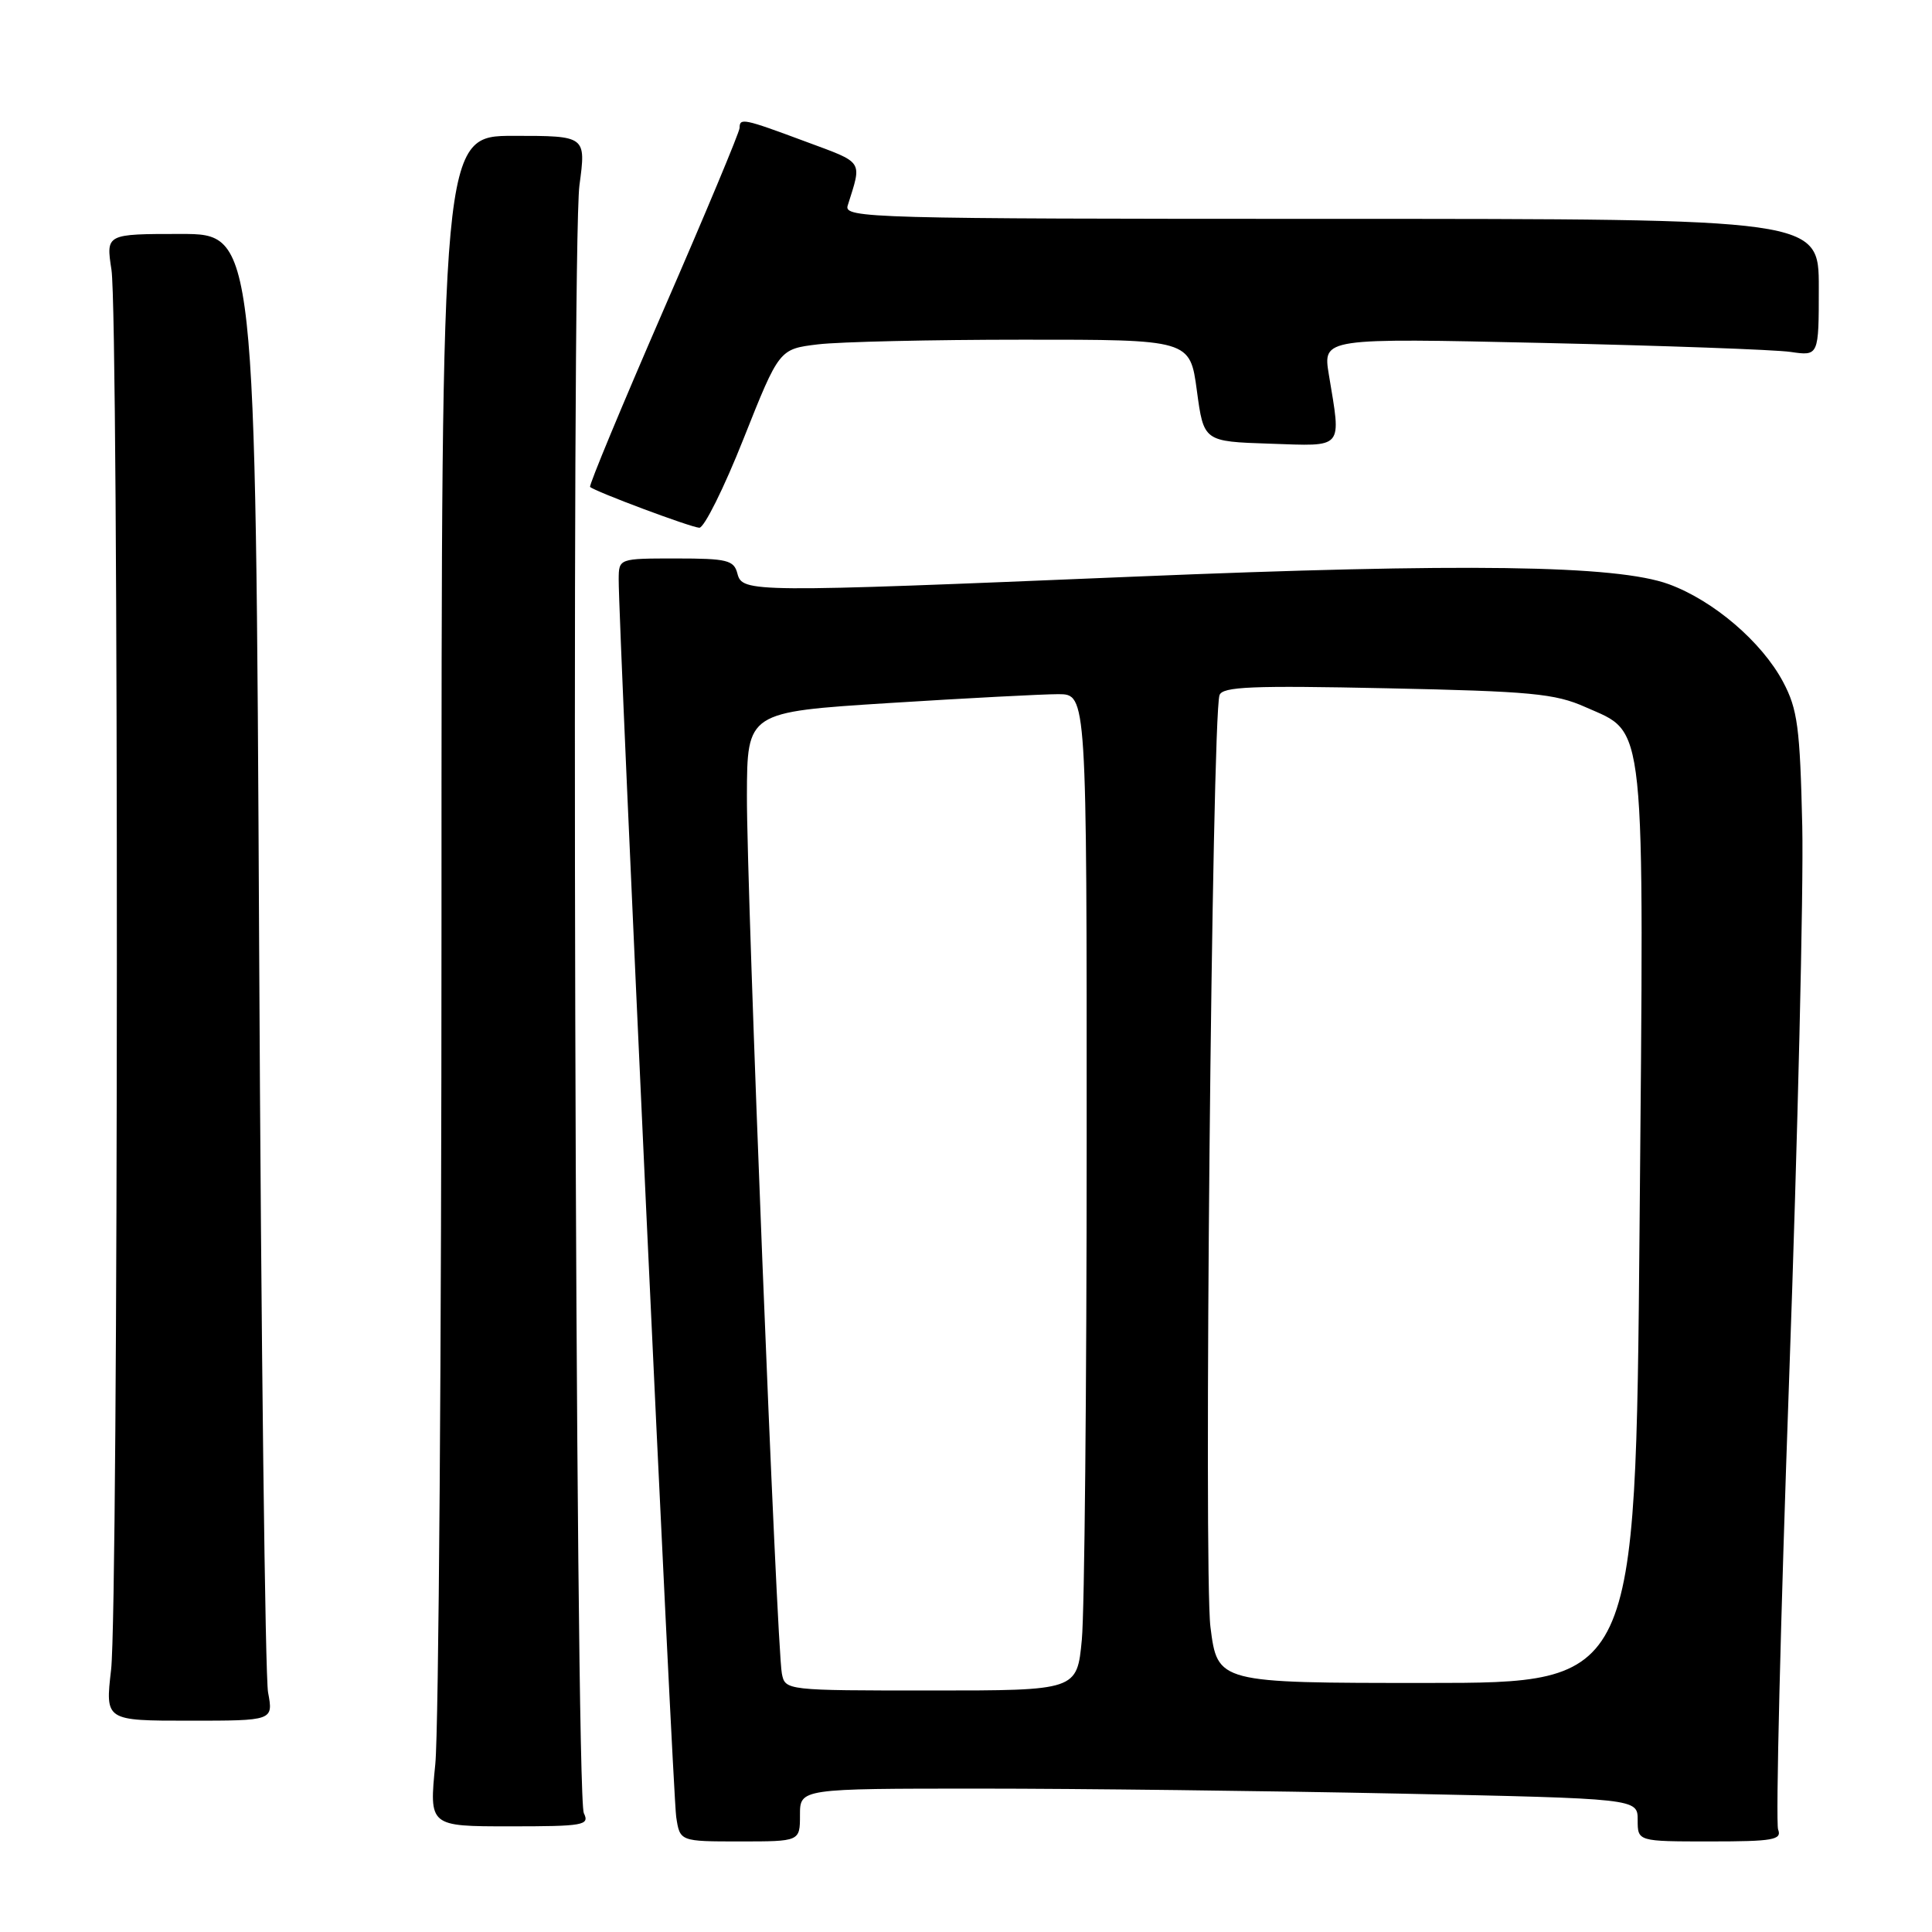 <?xml version="1.0" encoding="UTF-8" standalone="no"?>
<!DOCTYPE svg PUBLIC "-//W3C//DTD SVG 1.1//EN" "http://www.w3.org/Graphics/SVG/1.1/DTD/svg11.dtd" >
<svg xmlns="http://www.w3.org/2000/svg" xmlns:xlink="http://www.w3.org/1999/xlink" version="1.1" viewBox="0 0 256 256">
 <g >
 <path fill="currentColor"
d=" M 106.00 240.50 C 106.00 237.00 106.00 237.00 129.84 237.00 C 142.95 237.00 167.92 237.30 185.34 237.66 C 217.00 238.32 217.00 238.32 217.00 241.16 C 217.00 244.00 217.00 244.00 226.61 244.00 C 234.96 244.00 236.13 243.79 235.61 242.42 C 235.27 241.55 235.93 214.66 237.07 182.67 C 238.21 150.68 238.99 117.75 238.81 109.50 C 238.51 96.37 238.19 93.98 236.27 90.36 C 233.45 85.06 227.05 79.58 221.13 77.41 C 214.18 74.87 194.09 74.59 150.24 76.41 C 99.33 78.53 98.37 78.52 97.71 76.00 C 97.25 74.22 96.35 74.00 89.59 74.00 C 82.00 74.00 82.00 74.00 81.98 76.75 C 81.93 82.52 89.14 237.66 89.60 240.75 C 90.09 244.00 90.09 244.00 98.05 244.00 C 106.00 244.00 106.00 244.00 106.00 240.50 Z  M 77.36 240.25 C 76.22 237.90 75.67 32.86 76.78 24.54 C 77.66 18.00 77.66 18.00 68.08 18.00 C 58.50 18.00 58.50 18.00 58.50 121.75 C 58.50 178.81 58.13 229.21 57.68 233.75 C 56.86 242.00 56.86 242.00 67.54 242.00 C 77.36 242.00 78.15 241.86 77.36 240.25 Z  M 35.52 224.25 C 35.14 222.19 34.60 177.86 34.34 125.75 C 33.86 31.00 33.86 31.00 23.95 31.00 C 14.04 31.00 14.04 31.00 14.77 35.75 C 15.75 42.13 15.71 212.69 14.72 221.25 C 13.94 228.00 13.94 228.00 25.08 228.00 C 36.22 228.00 36.22 228.00 35.52 224.25 Z  M 98.53 58.12 C 103.25 46.25 103.25 46.25 108.38 45.63 C 111.19 45.29 123.44 45.01 135.59 45.01 C 157.68 45.00 157.68 45.00 158.59 51.75 C 159.50 58.50 159.50 58.50 168.25 58.79 C 178.18 59.12 177.73 59.65 176.08 49.64 C 175.28 44.79 175.28 44.79 204.39 45.44 C 220.40 45.80 235.19 46.33 237.25 46.63 C 241.00 47.18 241.00 47.18 241.00 38.09 C 241.00 29.00 241.00 29.00 176.38 29.00 C 115.30 29.00 111.80 28.90 112.32 27.25 C 114.23 21.17 114.56 21.66 106.72 18.75 C 98.52 15.70 98.00 15.59 98.00 16.95 C 98.00 17.48 93.47 28.33 87.93 41.05 C 82.40 53.78 78.01 64.34 78.19 64.52 C 78.78 65.11 91.48 69.86 92.66 69.93 C 93.29 69.97 95.94 64.66 98.53 58.12 Z  M 103.60 221.75 C 102.92 218.32 98.93 118.04 98.97 105.43 C 99.00 94.35 99.00 94.35 117.75 93.16 C 128.06 92.51 138.19 91.98 140.25 91.98 C 144.00 92.00 144.00 92.00 143.99 151.25 C 143.99 183.84 143.70 213.54 143.35 217.25 C 142.71 224.00 142.71 224.00 123.37 224.00 C 104.12 224.00 104.04 223.99 103.60 221.75 Z  M 160.39 215.58 C 159.48 208.45 160.58 95.19 161.59 92.12 C 161.96 90.98 165.88 90.82 183.77 91.20 C 202.85 91.60 206.06 91.90 210.07 93.69 C 218.18 97.30 217.85 94.16 217.25 162.75 C 216.72 223.00 216.72 223.00 189.02 223.00 C 161.33 223.00 161.33 223.00 160.39 215.58 Z "/>
</g>
</svg>
